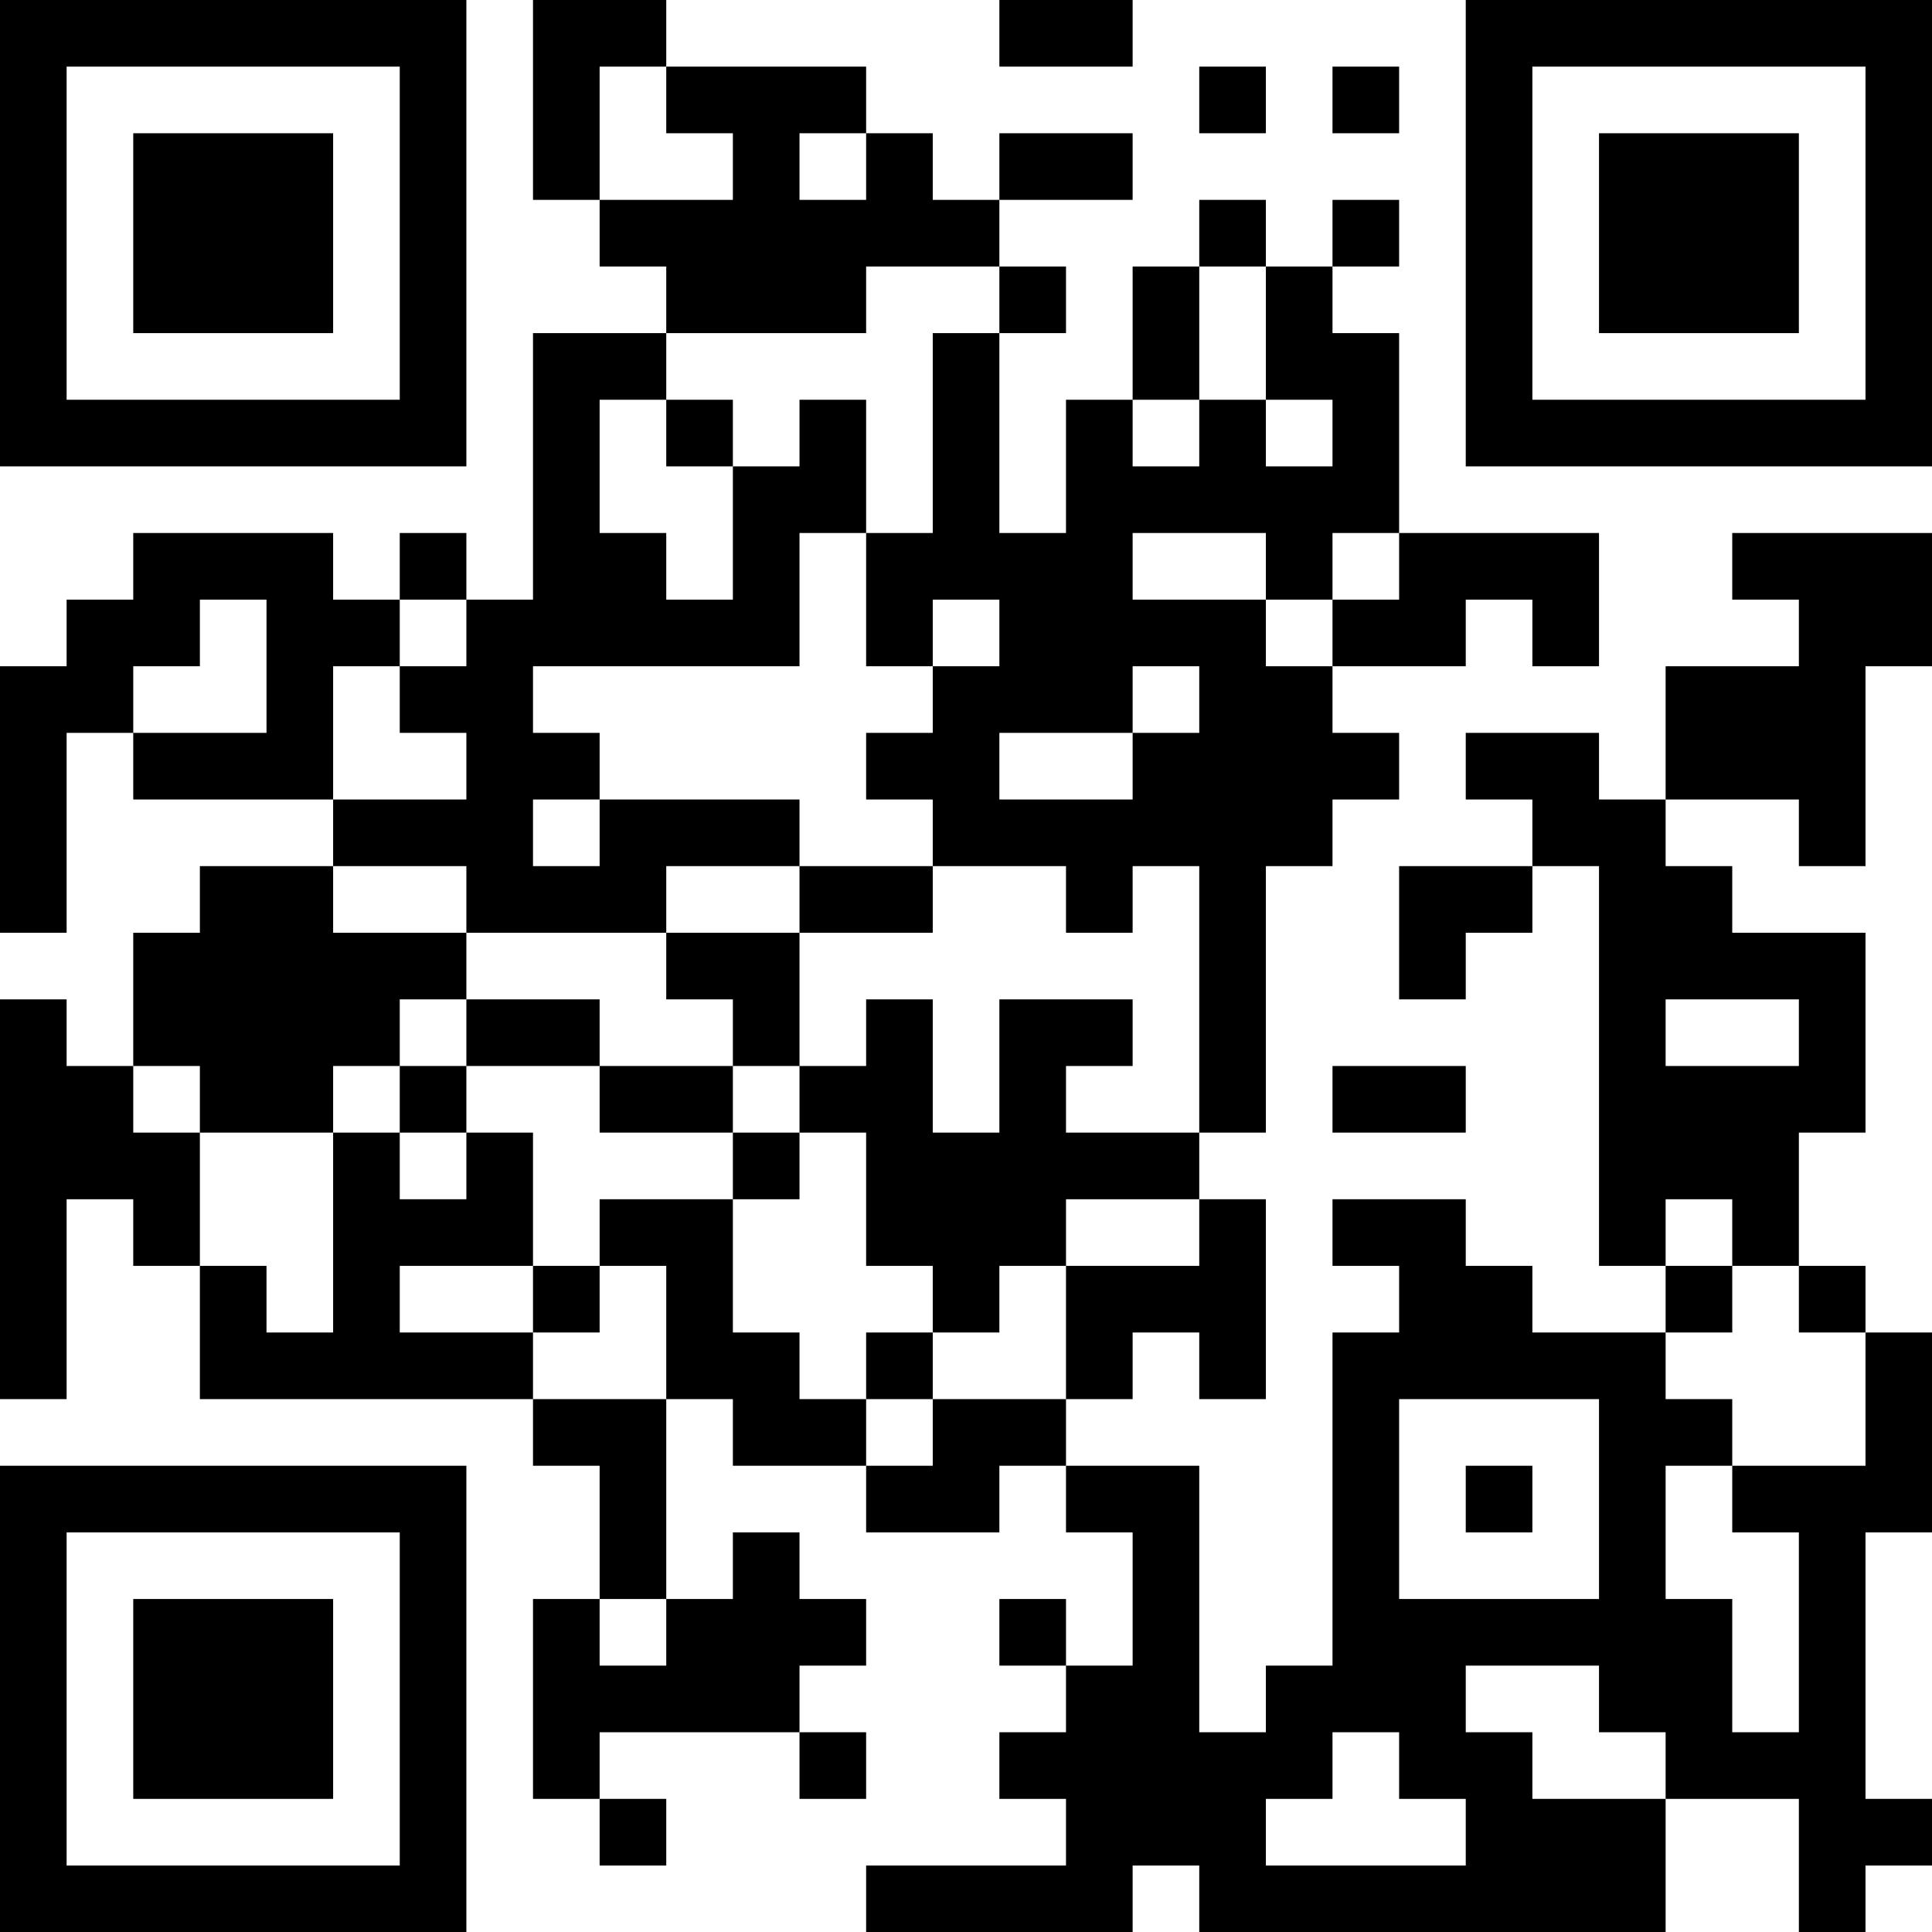 <?xml version="1.0" encoding="UTF-8"?>
<svg xmlns="http://www.w3.org/2000/svg" version="1.1" width="200" height="200" viewBox="0 0 200 200"><rect x="0" y="0" width="200" height="200" fill="#ffffff"/><g transform="scale(6.897)"><g transform="translate(0,0)"><path fill-rule="evenodd" d="M8 0L8 3L9 3L9 4L10 4L10 5L8 5L8 9L7 9L7 8L6 8L6 9L5 9L5 8L2 8L2 9L1 9L1 10L0 10L0 14L1 14L1 11L2 11L2 12L5 12L5 13L3 13L3 14L2 14L2 16L1 16L1 15L0 15L0 21L1 21L1 18L2 18L2 19L3 19L3 21L8 21L8 22L9 22L9 24L8 24L8 27L9 27L9 28L10 28L10 27L9 27L9 26L12 26L12 27L13 27L13 26L12 26L12 25L13 25L13 24L12 24L12 23L11 23L11 24L10 24L10 21L11 21L11 22L13 22L13 23L15 23L15 22L16 22L16 23L17 23L17 25L16 25L16 24L15 24L15 25L16 25L16 26L15 26L15 27L16 27L16 28L13 28L13 29L17 29L17 28L18 28L18 29L25 29L25 27L27 27L27 29L28 29L28 28L29 28L29 27L28 27L28 23L29 23L29 20L28 20L28 19L27 19L27 17L28 17L28 14L26 14L26 13L25 13L25 12L27 12L27 13L28 13L28 10L29 10L29 8L26 8L26 9L27 9L27 10L25 10L25 12L24 12L24 11L22 11L22 12L23 12L23 13L21 13L21 15L22 15L22 14L23 14L23 13L24 13L24 19L25 19L25 20L23 20L23 19L22 19L22 18L20 18L20 19L21 19L21 20L20 20L20 25L19 25L19 26L18 26L18 22L16 22L16 21L17 21L17 20L18 20L18 21L19 21L19 18L18 18L18 17L19 17L19 13L20 13L20 12L21 12L21 11L20 11L20 10L22 10L22 9L23 9L23 10L24 10L24 8L21 8L21 5L20 5L20 4L21 4L21 3L20 3L20 4L19 4L19 3L18 3L18 4L17 4L17 6L16 6L16 8L15 8L15 5L16 5L16 4L15 4L15 3L17 3L17 2L15 2L15 3L14 3L14 2L13 2L13 1L10 1L10 0ZM15 0L15 1L17 1L17 0ZM9 1L9 3L11 3L11 2L10 2L10 1ZM18 1L18 2L19 2L19 1ZM20 1L20 2L21 2L21 1ZM12 2L12 3L13 3L13 2ZM13 4L13 5L10 5L10 6L9 6L9 8L10 8L10 9L11 9L11 7L12 7L12 6L13 6L13 8L12 8L12 10L8 10L8 11L9 11L9 12L8 12L8 13L9 13L9 12L12 12L12 13L10 13L10 14L7 14L7 13L5 13L5 14L7 14L7 15L6 15L6 16L5 16L5 17L3 17L3 16L2 16L2 17L3 17L3 19L4 19L4 20L5 20L5 17L6 17L6 18L7 18L7 17L8 17L8 19L6 19L6 20L8 20L8 21L10 21L10 19L9 19L9 18L11 18L11 20L12 20L12 21L13 21L13 22L14 22L14 21L16 21L16 19L18 19L18 18L16 18L16 19L15 19L15 20L14 20L14 19L13 19L13 17L12 17L12 16L13 16L13 15L14 15L14 17L15 17L15 15L17 15L17 16L16 16L16 17L18 17L18 13L17 13L17 14L16 14L16 13L14 13L14 12L13 12L13 11L14 11L14 10L15 10L15 9L14 9L14 10L13 10L13 8L14 8L14 5L15 5L15 4ZM18 4L18 6L17 6L17 7L18 7L18 6L19 6L19 7L20 7L20 6L19 6L19 4ZM10 6L10 7L11 7L11 6ZM17 8L17 9L19 9L19 10L20 10L20 9L21 9L21 8L20 8L20 9L19 9L19 8ZM3 9L3 10L2 10L2 11L4 11L4 9ZM6 9L6 10L5 10L5 12L7 12L7 11L6 11L6 10L7 10L7 9ZM17 10L17 11L15 11L15 12L17 12L17 11L18 11L18 10ZM12 13L12 14L10 14L10 15L11 15L11 16L9 16L9 15L7 15L7 16L6 16L6 17L7 17L7 16L9 16L9 17L11 17L11 18L12 18L12 17L11 17L11 16L12 16L12 14L14 14L14 13ZM25 15L25 16L27 16L27 15ZM20 16L20 17L22 17L22 16ZM25 18L25 19L26 19L26 20L25 20L25 21L26 21L26 22L25 22L25 24L26 24L26 26L27 26L27 23L26 23L26 22L28 22L28 20L27 20L27 19L26 19L26 18ZM8 19L8 20L9 20L9 19ZM13 20L13 21L14 21L14 20ZM21 21L21 24L24 24L24 21ZM22 22L22 23L23 23L23 22ZM9 24L9 25L10 25L10 24ZM22 25L22 26L23 26L23 27L25 27L25 26L24 26L24 25ZM20 26L20 27L19 27L19 28L22 28L22 27L21 27L21 26ZM0 0L0 7L7 7L7 0ZM1 1L1 6L6 6L6 1ZM2 2L2 5L5 5L5 2ZM22 0L22 7L29 7L29 0ZM23 1L23 6L28 6L28 1ZM24 2L24 5L27 5L27 2ZM0 22L0 29L7 29L7 22ZM1 23L1 28L6 28L6 23ZM2 24L2 27L5 27L5 24Z" fill="#000000"/></g></g></svg>
